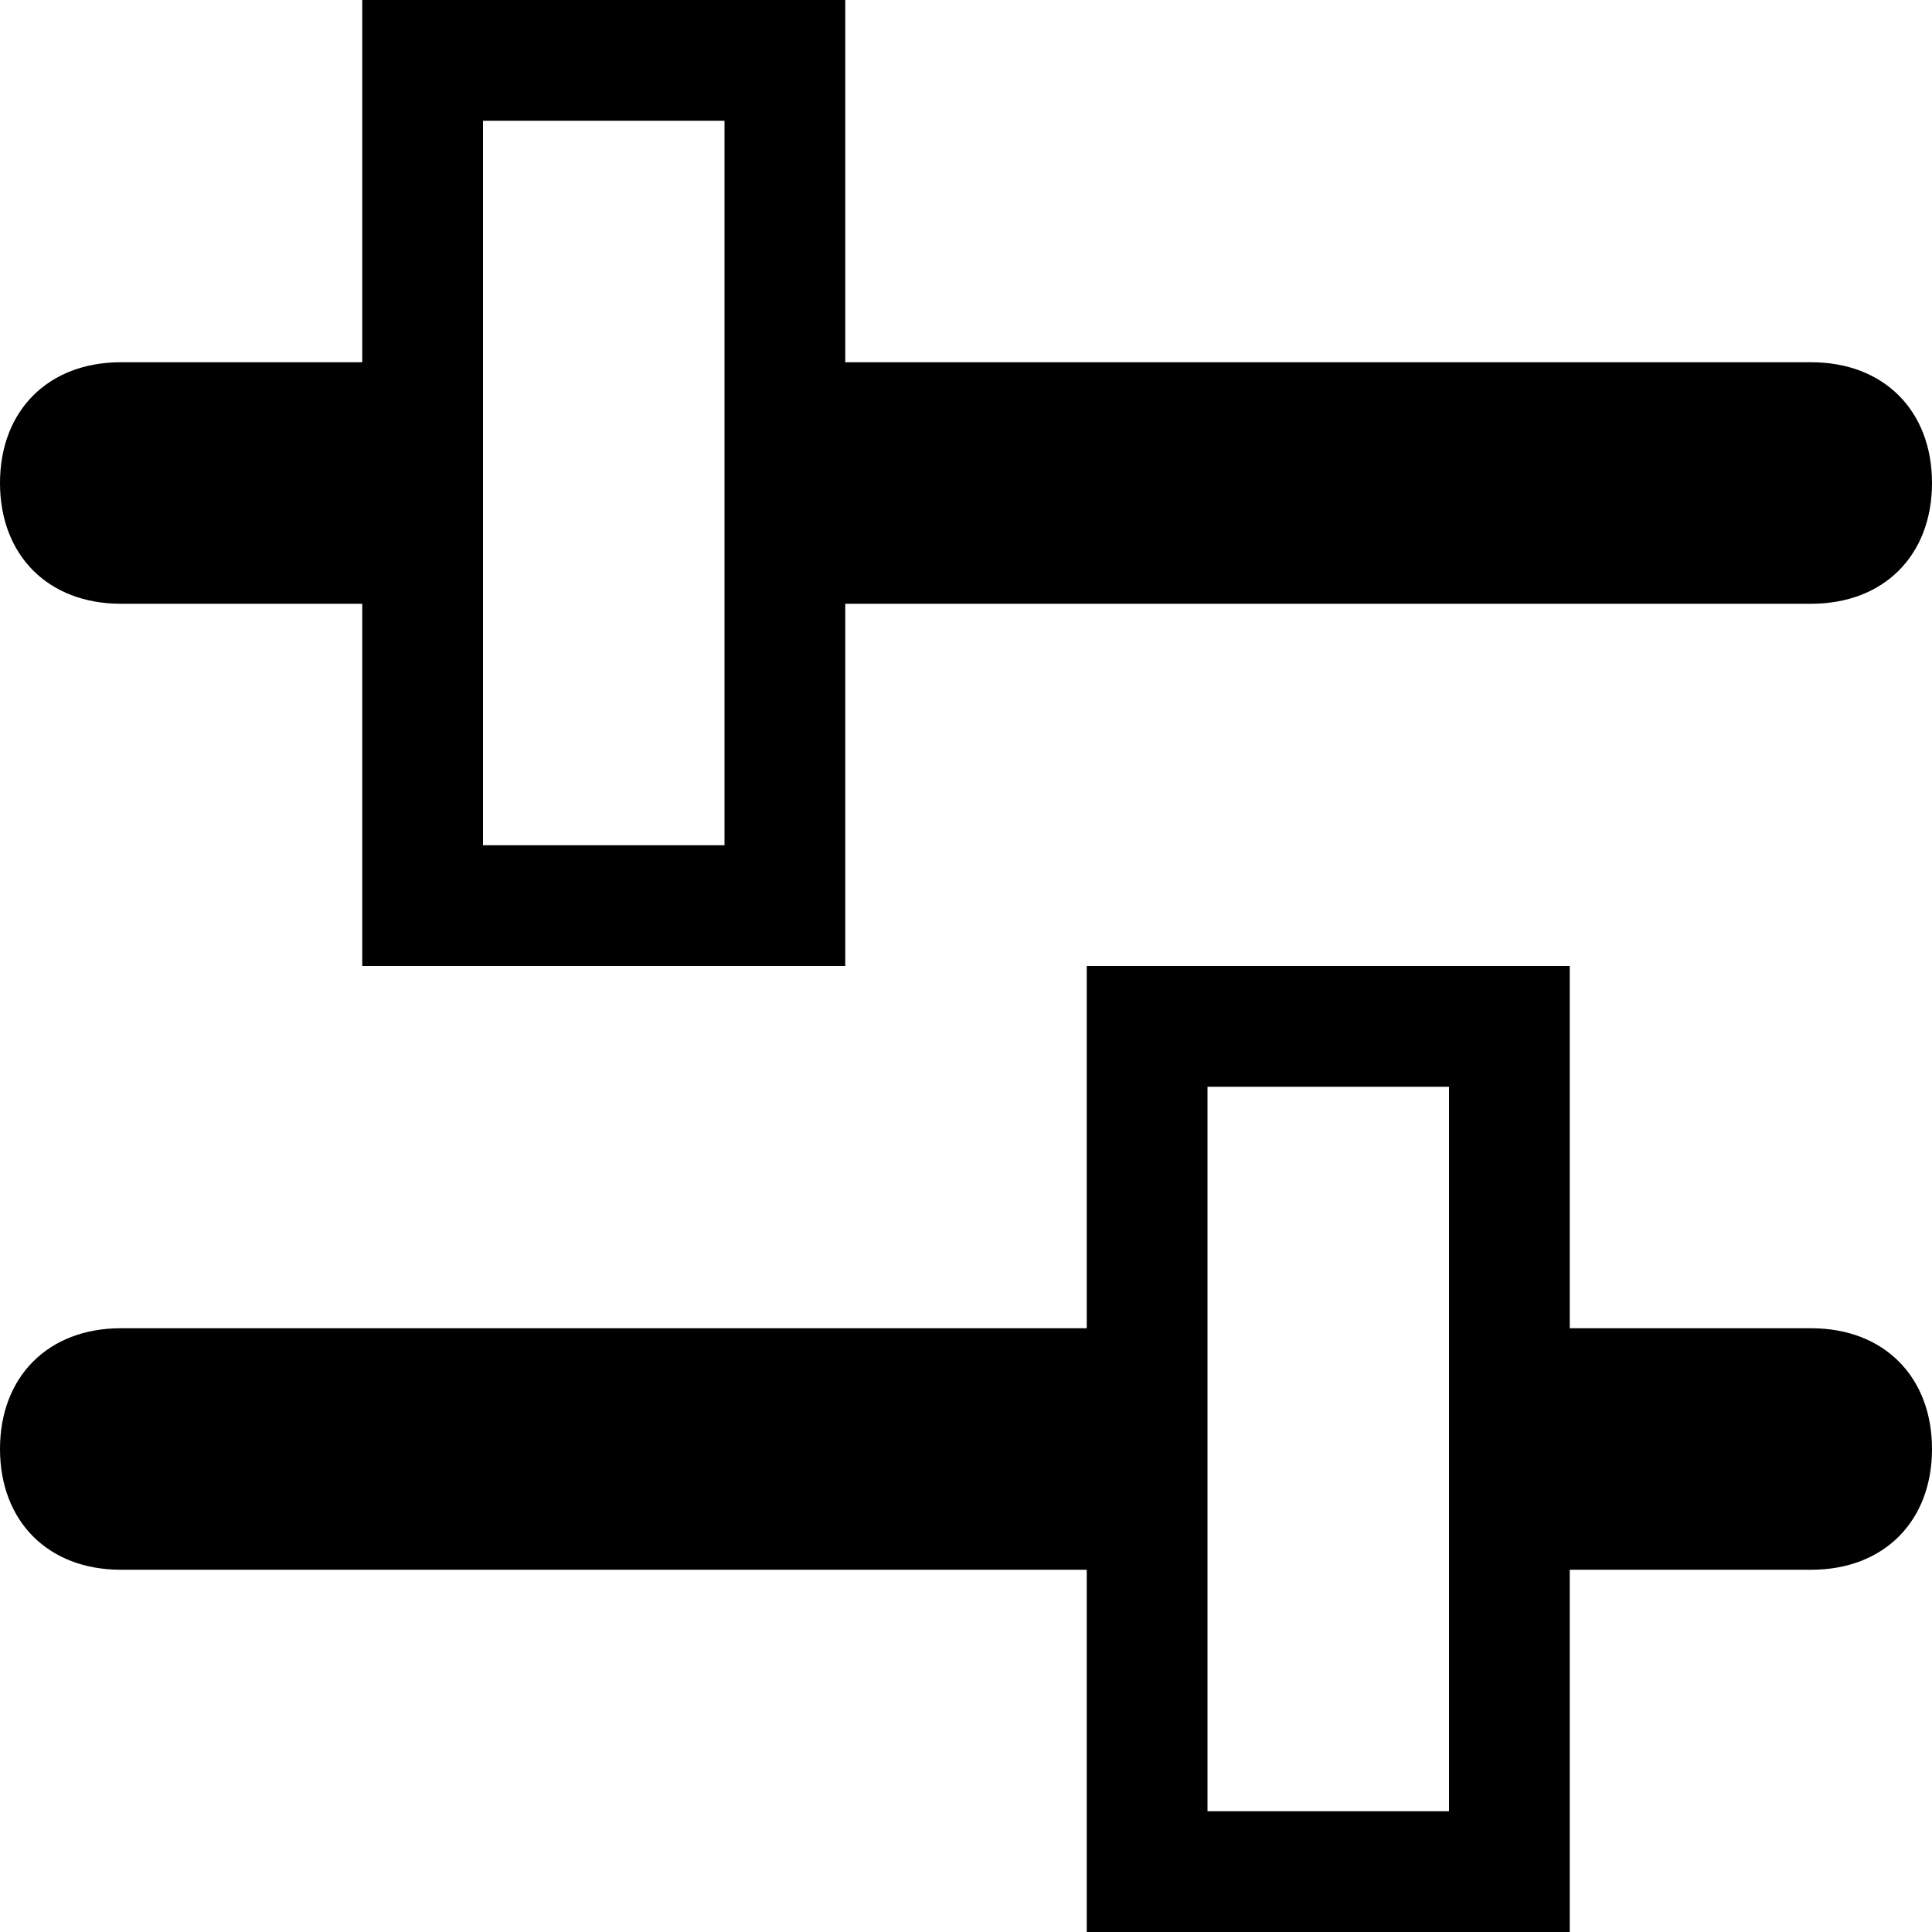 <svg xmlns="http://www.w3.org/2000/svg" height="16" viewBox="0 0 16 16"><path d="M1 5h2v3h4V5h8c.6 0 1-.4 1-1s-.4-1-1-1H7V0H3v3H1c-.6 0-1 .4-1 1s.4 1 1 1zm3-4h2v6H4V1zm11 10h-2V8H9v3H1c-.6 0-1 .4-1 1s.4 1 1 1h8v3h4v-3h2c.6 0 1-.4 1-1s-.4-1-1-1zm-3 4h-2V9h2v6z"/></svg>